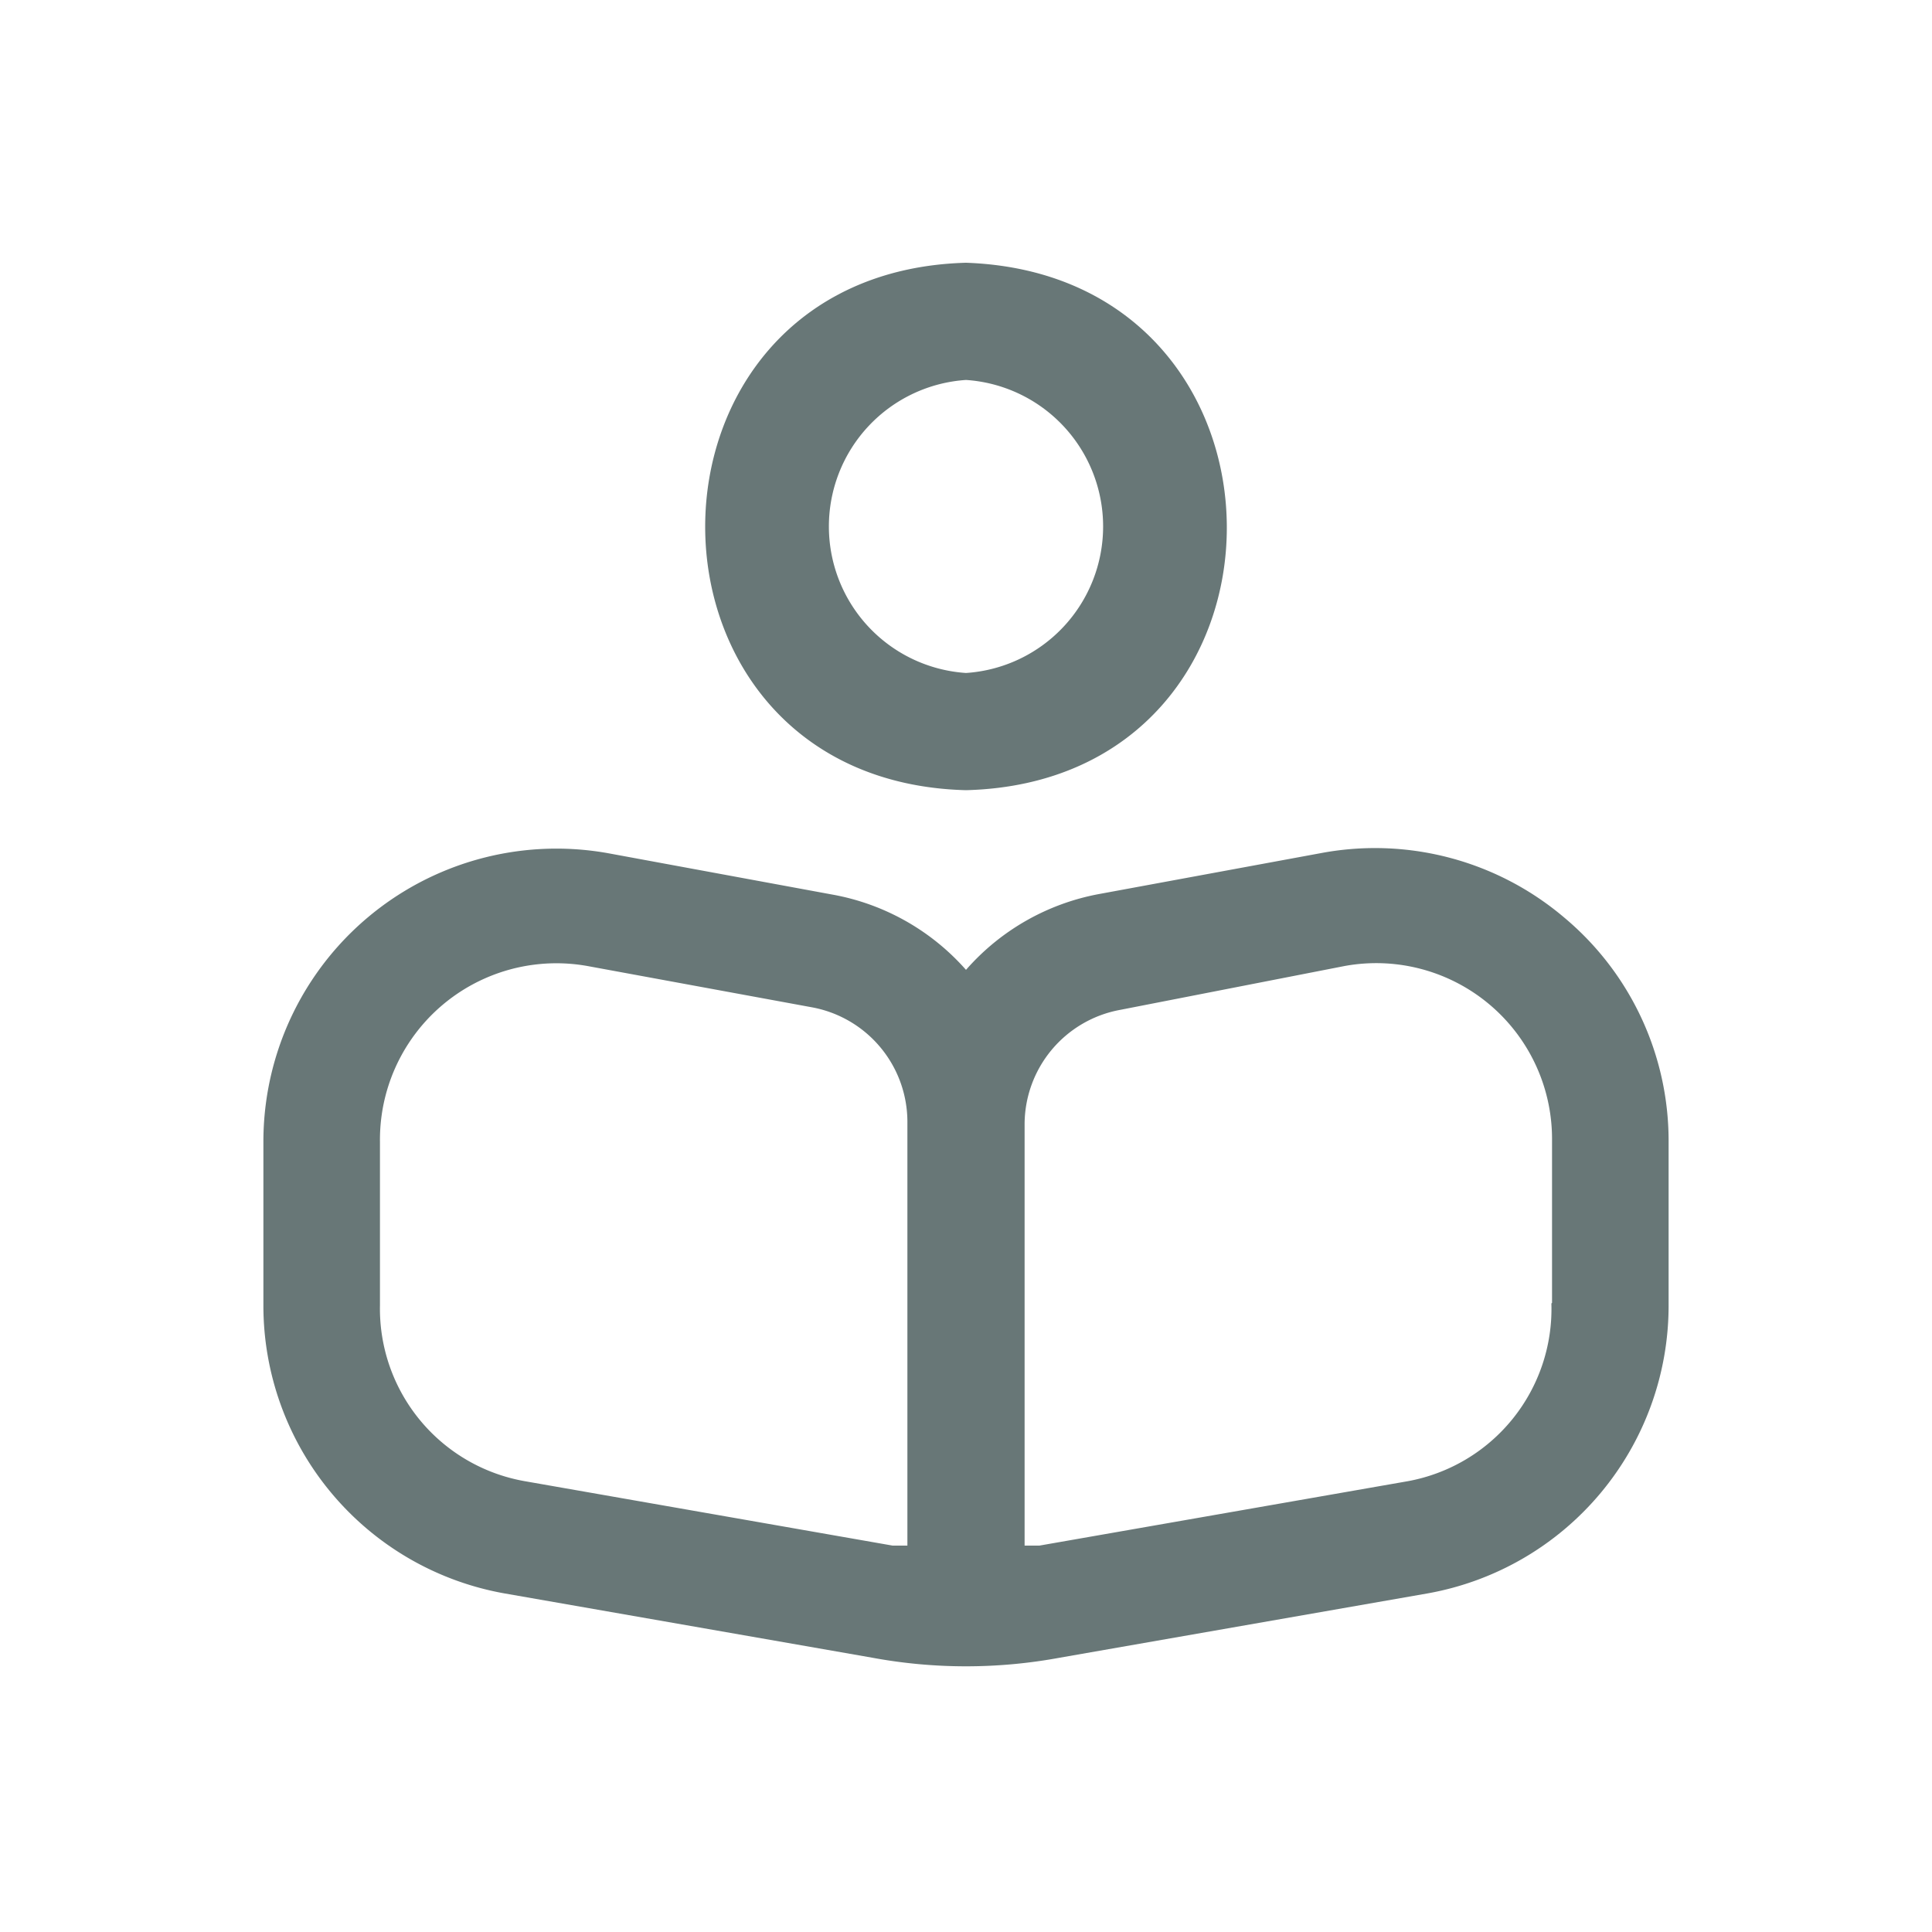 <svg xmlns="http://www.w3.org/2000/svg" viewBox="0 0 30 30"><defs><style>.cls-1{fill:#687777;}</style></defs><title>instruction</title><g id="Layer_2" data-name="Layer 2"><path class="cls-1" d="M15,12.27c5.4-.14,5.4-8,0-8.19C9.6,4.23,9.6,12.13,15,12.27ZM15,5.9a2.28,2.28,0,0,1,0,4.55A2.28,2.28,0,0,1,15,5.9Zm9.28,8.34a4.54,4.54,0,0,0-3.73-1l-3.47.64A3.62,3.62,0,0,0,15,15.06a3.62,3.62,0,0,0-2.08-1.17l-3.47-.64a4.55,4.55,0,0,0-5.36,4.48v2.54a4.54,4.54,0,0,0,3.73,4.47l5.72,1a8,8,0,0,0,2.92,0l5.72-1a4.54,4.54,0,0,0,3.73-4.47V17.73a4.52,4.52,0,0,0-1.63-3.49ZM14.09,24l-.23,0L8.15,23A2.72,2.72,0,0,1,5.9,20.27V17.73A2.74,2.74,0,0,1,9.12,15l3.48.64a1.81,1.81,0,0,1,1.49,1.79Zm10-3.76A2.72,2.72,0,0,1,21.86,23l-5.72,1-.23,0V17.47a1.81,1.81,0,0,1,1.49-1.79L20.88,15a2.73,2.73,0,0,1,3.22,2.69v2.54Z"/></g></svg>